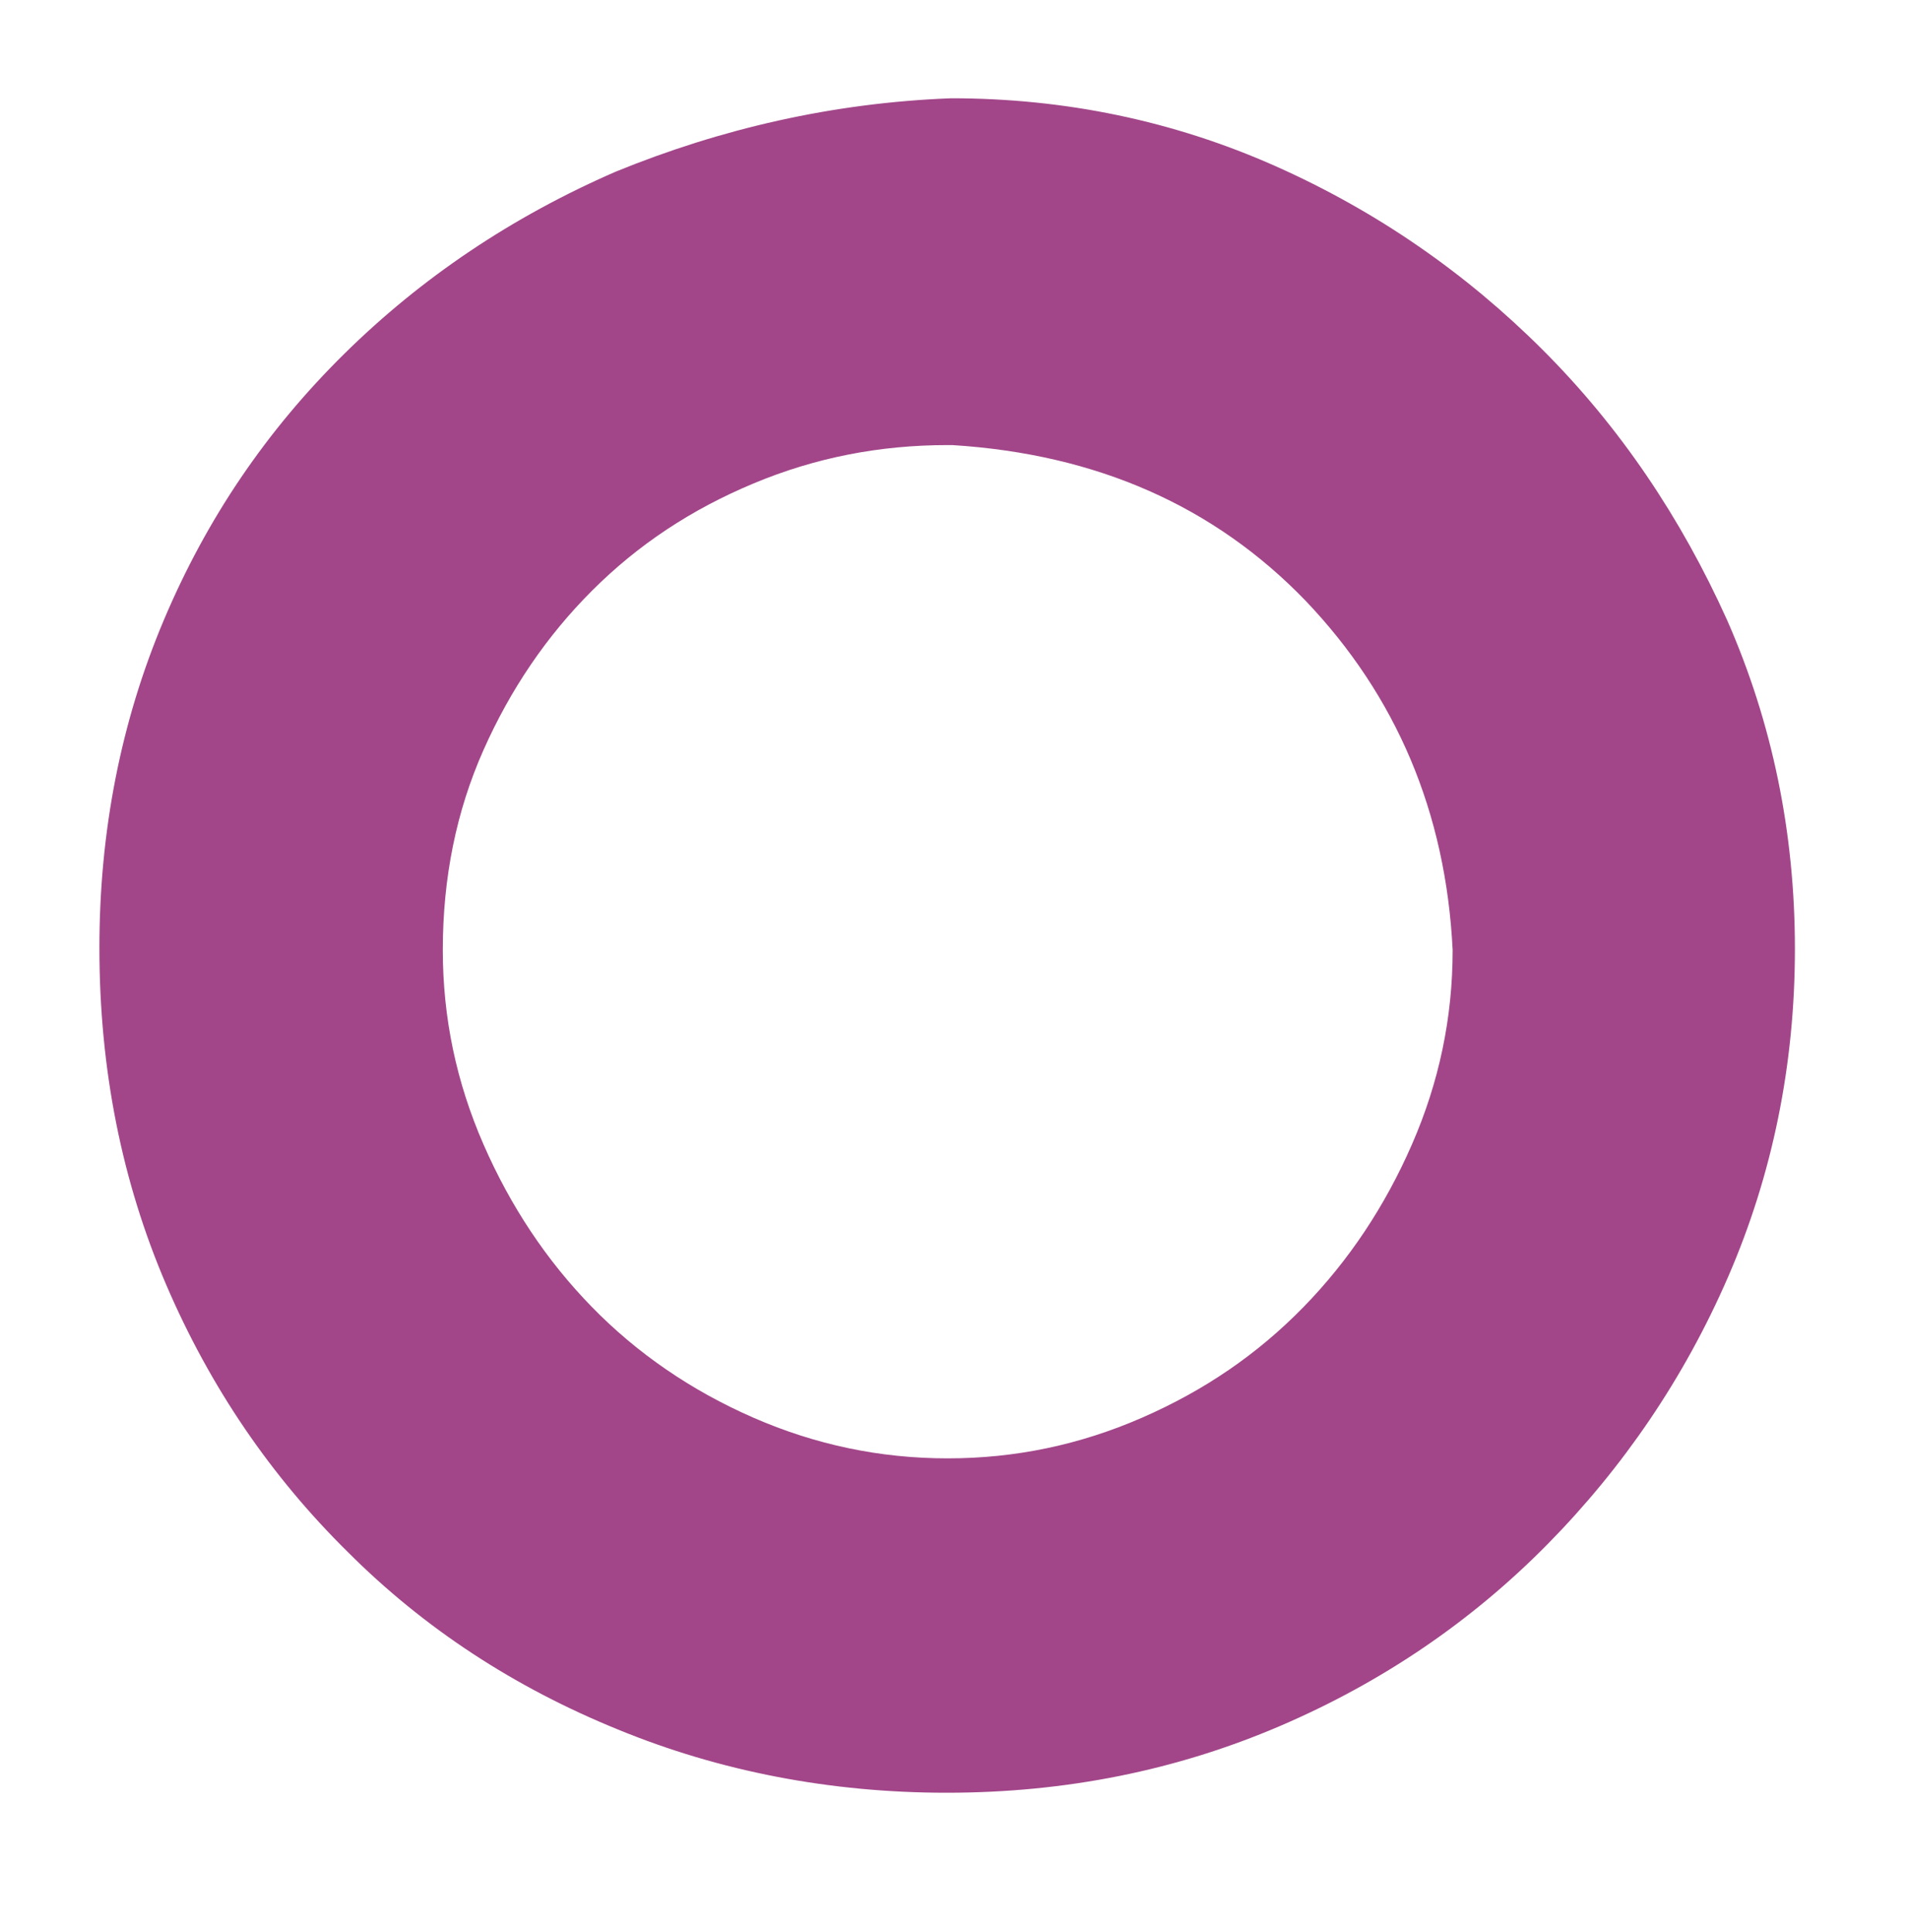 <?xml version="1.0" encoding="UTF-8"?>
<!-- Generated by Pixelmator Pro 3.3.6 -->
<svg width="169" height="171" viewBox="0 0 169 171" xmlns="http://www.w3.org/2000/svg">
    <g id="Agrupar">
        <path id="Trazado" fill="#a24689" stroke="none" d="M 84.2 8.7 C 94.3 8.7 103.9 10.7 112.9 14.7 C 121.9 18.7 129.8 24.2 136.6 31 C 143.4 37.8 148.8 45.8 152.9 54.9 C 156.9 64 158.9 73.7 158.9 84 C 158.9 94.3 156.9 104 153 113 C 149.1 122 143.7 129.9 137 136.7 C 130.3 143.5 122.4 148.9 113.3 152.8 C 104.2 156.7 94.4 158.7 83.8 158.7 C 73.5 158.7 63.7 156.8 54.7 153.1 C 45.6 149.4 37.6 144.2 30.8 137.4 C 24 130.7 18.6 122.8 14.7 113.7 C 10.8 104.6 8.8 94.7 8.8 83.9 C 8.8 73.6 10.7 63.9 14.5 54.9 C 18.3 45.9 23.6 38.1 30.5 31.3 C 37.3 24.6 45.3 19.2 54.5 15.2 C 63.8 11.4 73.7 9.1 84.2 8.7 Z M 83.9 39.4 C 77.9 39.4 72.2 40.5 66.7 42.8 C 61.2 45.1 56.5 48.2 52.4 52.3 C 48.4 56.3 45.2 61 42.8 66.4 C 40.4 71.8 39.2 77.7 39.2 84.1 C 39.2 90.1 40.4 95.8 42.8 101.3 C 45.2 106.8 48.4 111.6 52.4 115.7 C 56.4 119.8 61.2 123.1 66.7 125.5 C 72.2 127.9 77.9 129.1 83.9 129.1 C 89.9 129.1 95.6 127.9 101.1 125.5 C 106.6 123.1 111.3 119.9 115.4 115.7 C 119.4 111.6 122.6 106.8 125 101.3 C 127.4 95.8 128.6 90.1 128.6 84.1 C 128 71.9 123.6 61.6 115.6 53.2 C 107.5 44.8 97.1 40.2 84.3 39.4 L 83.9 39.4 L 83.9 39.4 Z"/>
    </g>
</svg>
